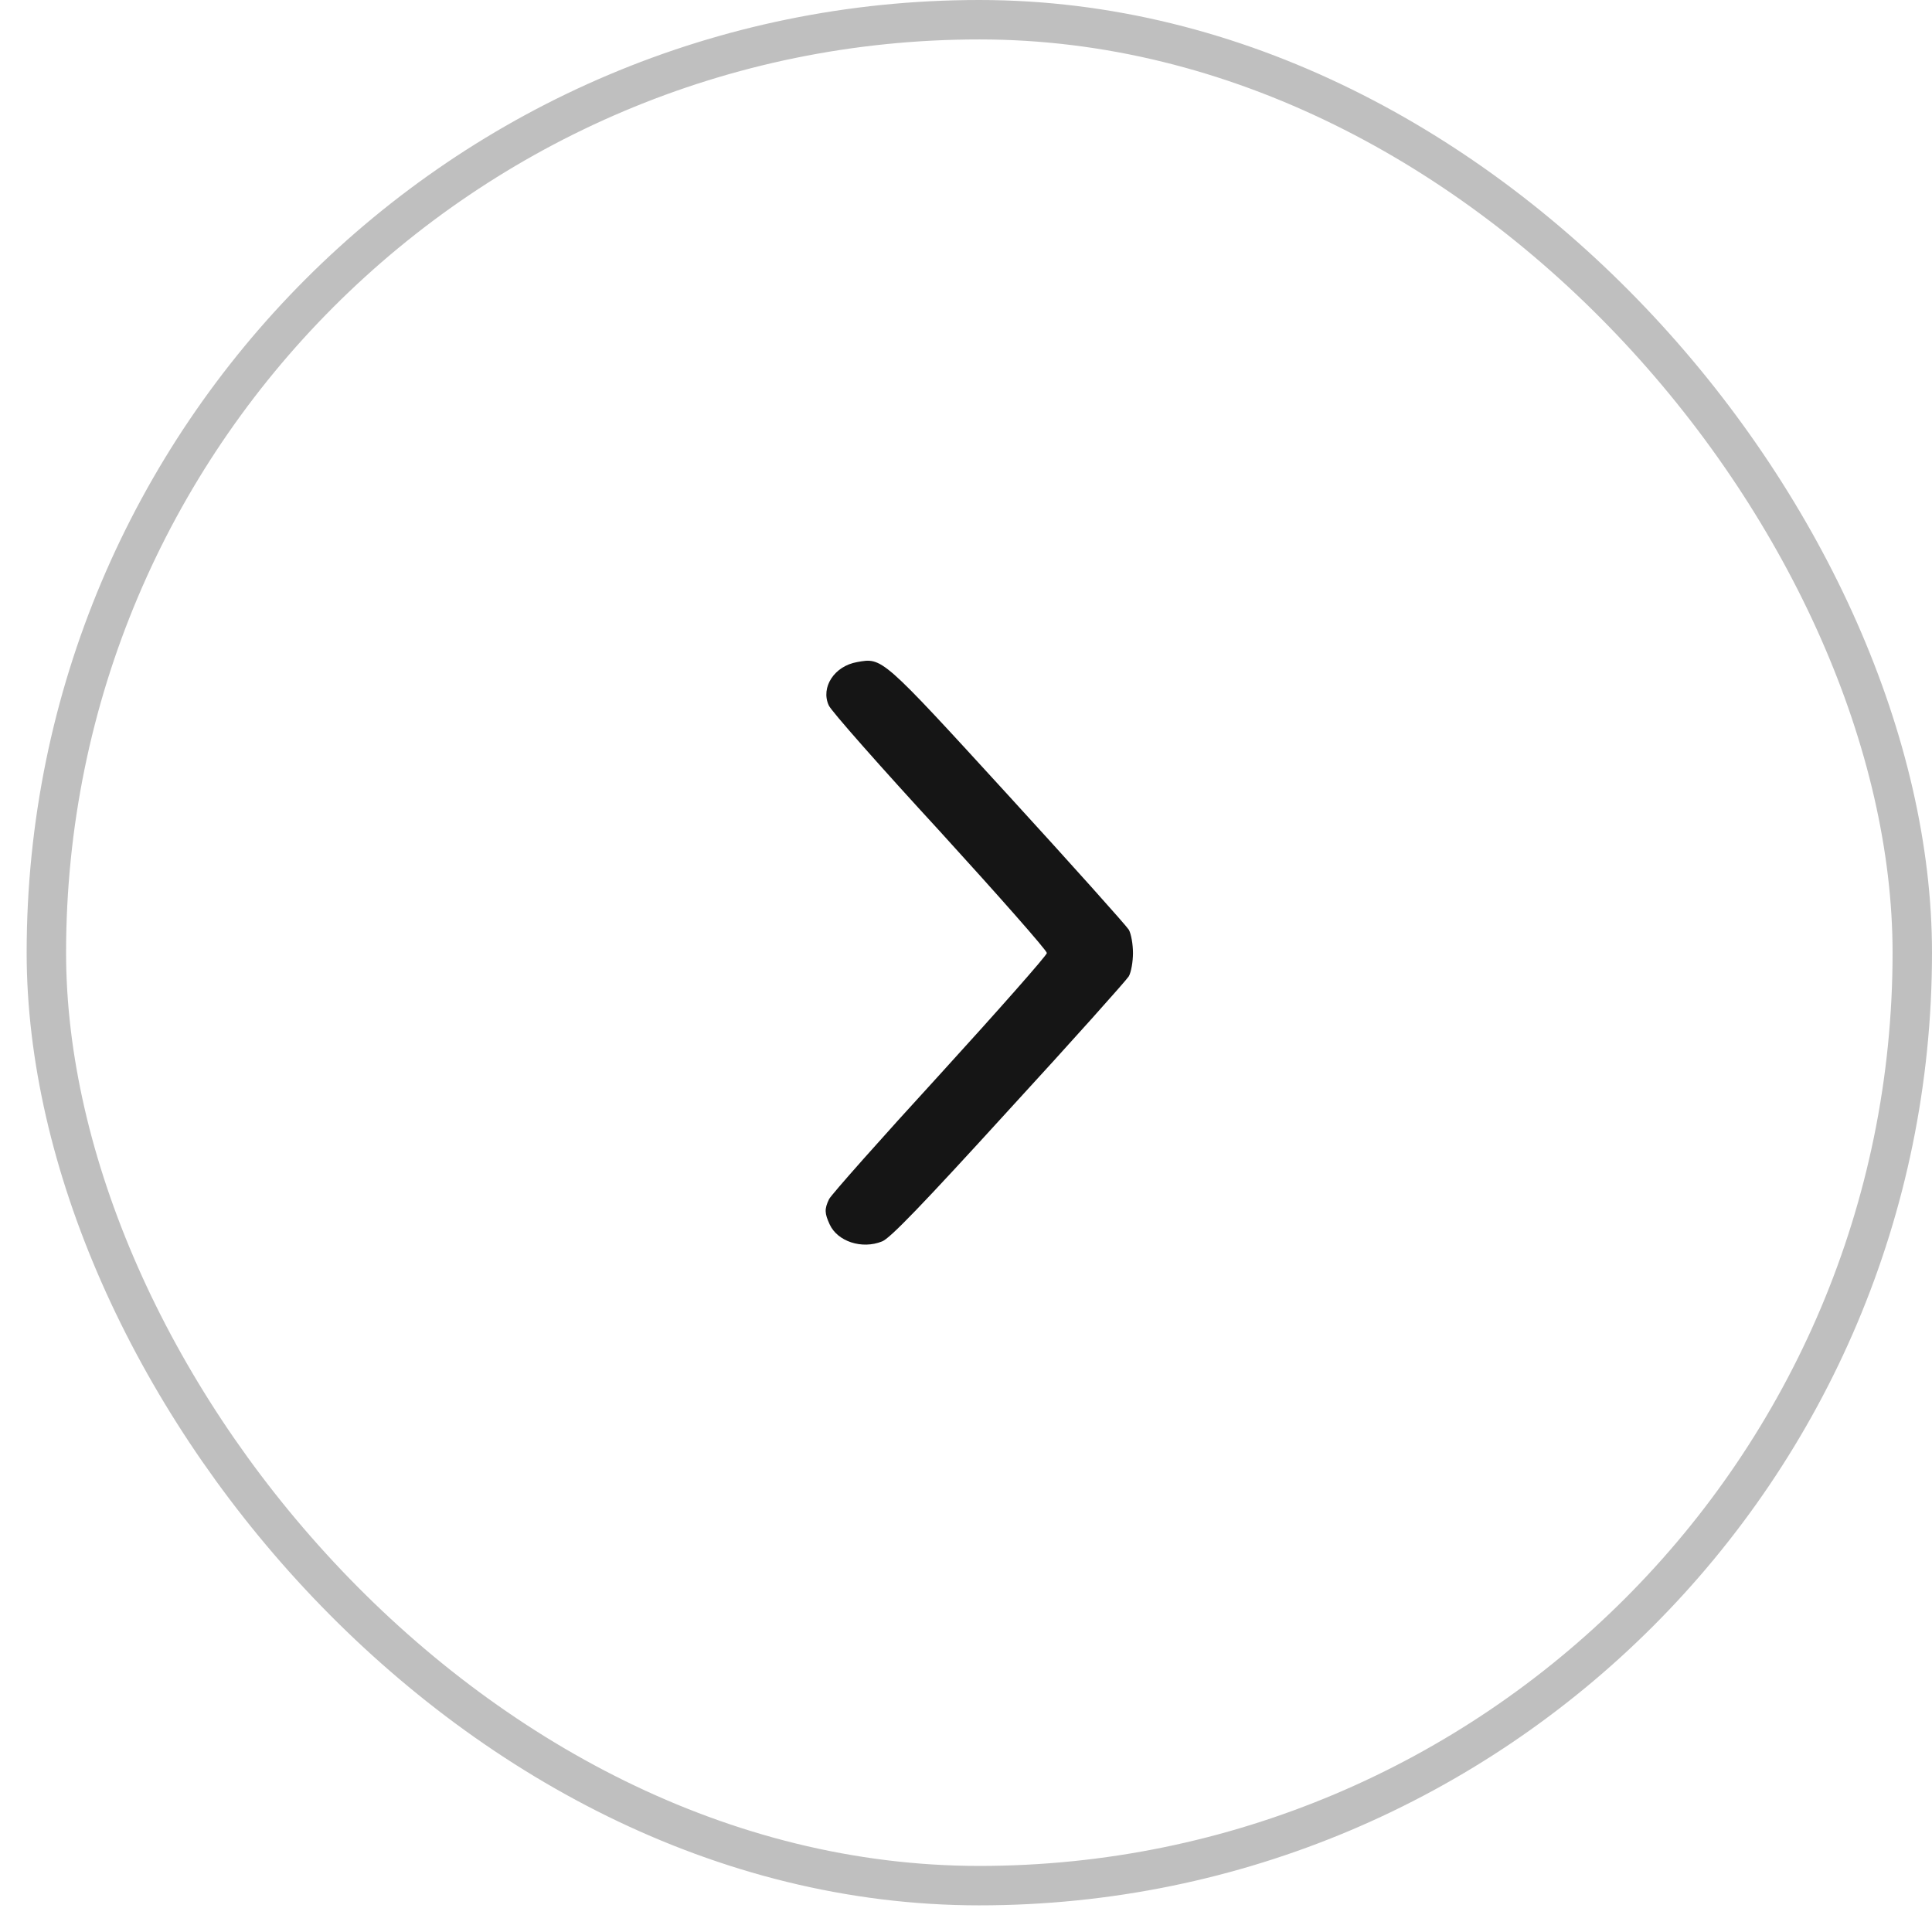 <svg width="49" height="49" viewBox="0 0 49 49" fill="none" xmlns="http://www.w3.org/2000/svg">
<rect x="1.176" y="0.5" width="47.324" height="47.324" rx="23.662" stroke="black" stroke-opacity="0.25"/>
<path d="M21.042 31.053C21.239 31.485 21.859 31.693 22.372 31.485C22.569 31.413 23.4 30.55 25.576 28.162C27.201 26.393 28.569 24.861 28.63 24.76C28.69 24.652 28.735 24.386 28.735 24.171C28.735 23.955 28.69 23.689 28.63 23.581C28.569 23.48 27.186 21.934 25.554 20.15C22.35 16.648 22.38 16.677 21.738 16.792C21.163 16.892 20.808 17.432 21.02 17.892C21.073 18.022 22.342 19.46 23.838 21.085C25.327 22.718 26.551 24.106 26.551 24.171C26.551 24.228 25.327 25.616 23.838 27.249C22.342 28.881 21.08 30.305 21.027 30.413C20.906 30.665 20.914 30.773 21.042 31.053Z" fill="#151515"/>
</svg>
